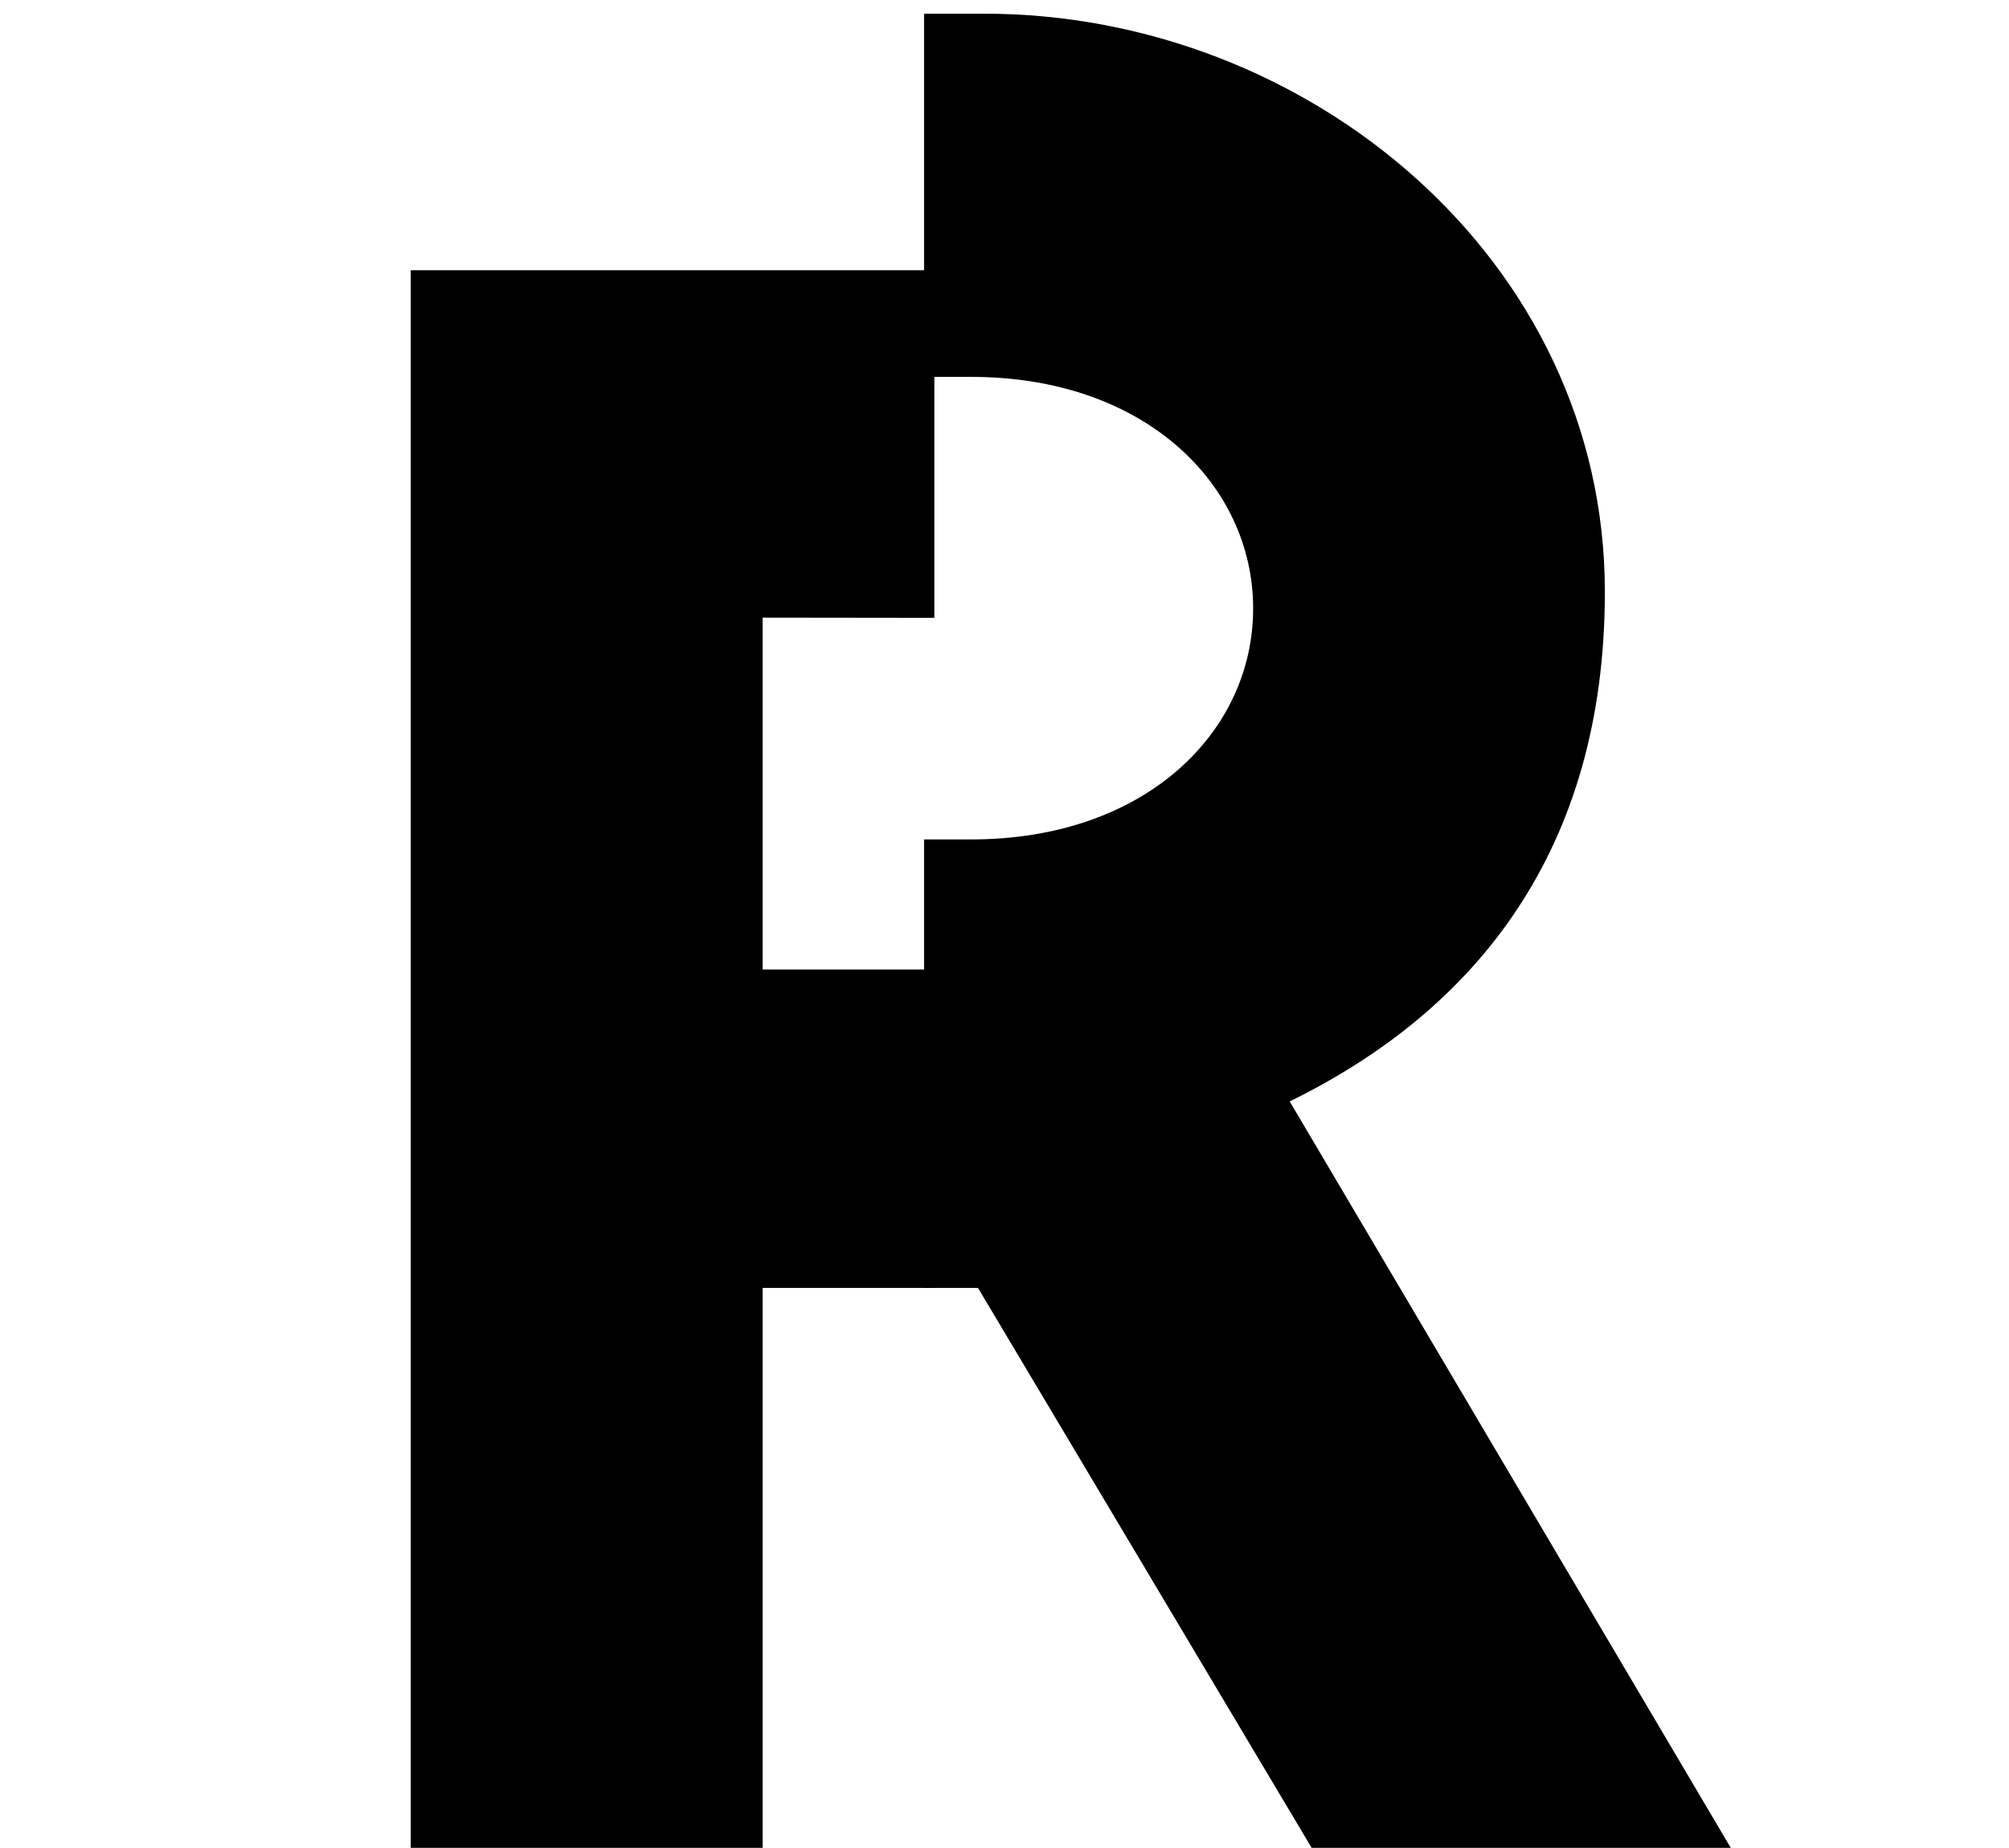 <svg version="1.2" xmlns="http://www.w3.org/2000/svg" viewBox="0 0 587 540" width="587" height="540">
  <g id="Symbols" stroke="none" stroke-width="1">
    <g id="Artboard">
        <g id="R_Reaktor" transform="translate(120, 4) scale(15)">
        <polygon class="animate-up" id="Fill-1" points="0 4.998 0 35.974 6.855 35.974 6.855 24.825 10.2 24.825 10.2 18.621 6.855 18.621 6.855 11.766 10.2 11.77 10.2 4.998"></polygon>
        <path class="animate-down" d="M17.122,21.191 C20.775,19.401 23.261,16.273 23.261,11.263 C23.261,4.783 17.46,-1.41176471e-05 11.177,-1.41176471e-05 L10,-1.41176471e-05 L10,7.076 L10.92,7.076 C14.316,7.076 16.41,9.185 16.41,11.588 C16.41,13.991 14.316,16.087 10.92,16.087 L10,16.087 L10,24.825 L11.051,24.825 L17.683,35.957 L25.846,35.957 L17.122,21.191 Z" id="Fill-2"></path>
      </g>
    </g>
  </g>
</svg>
